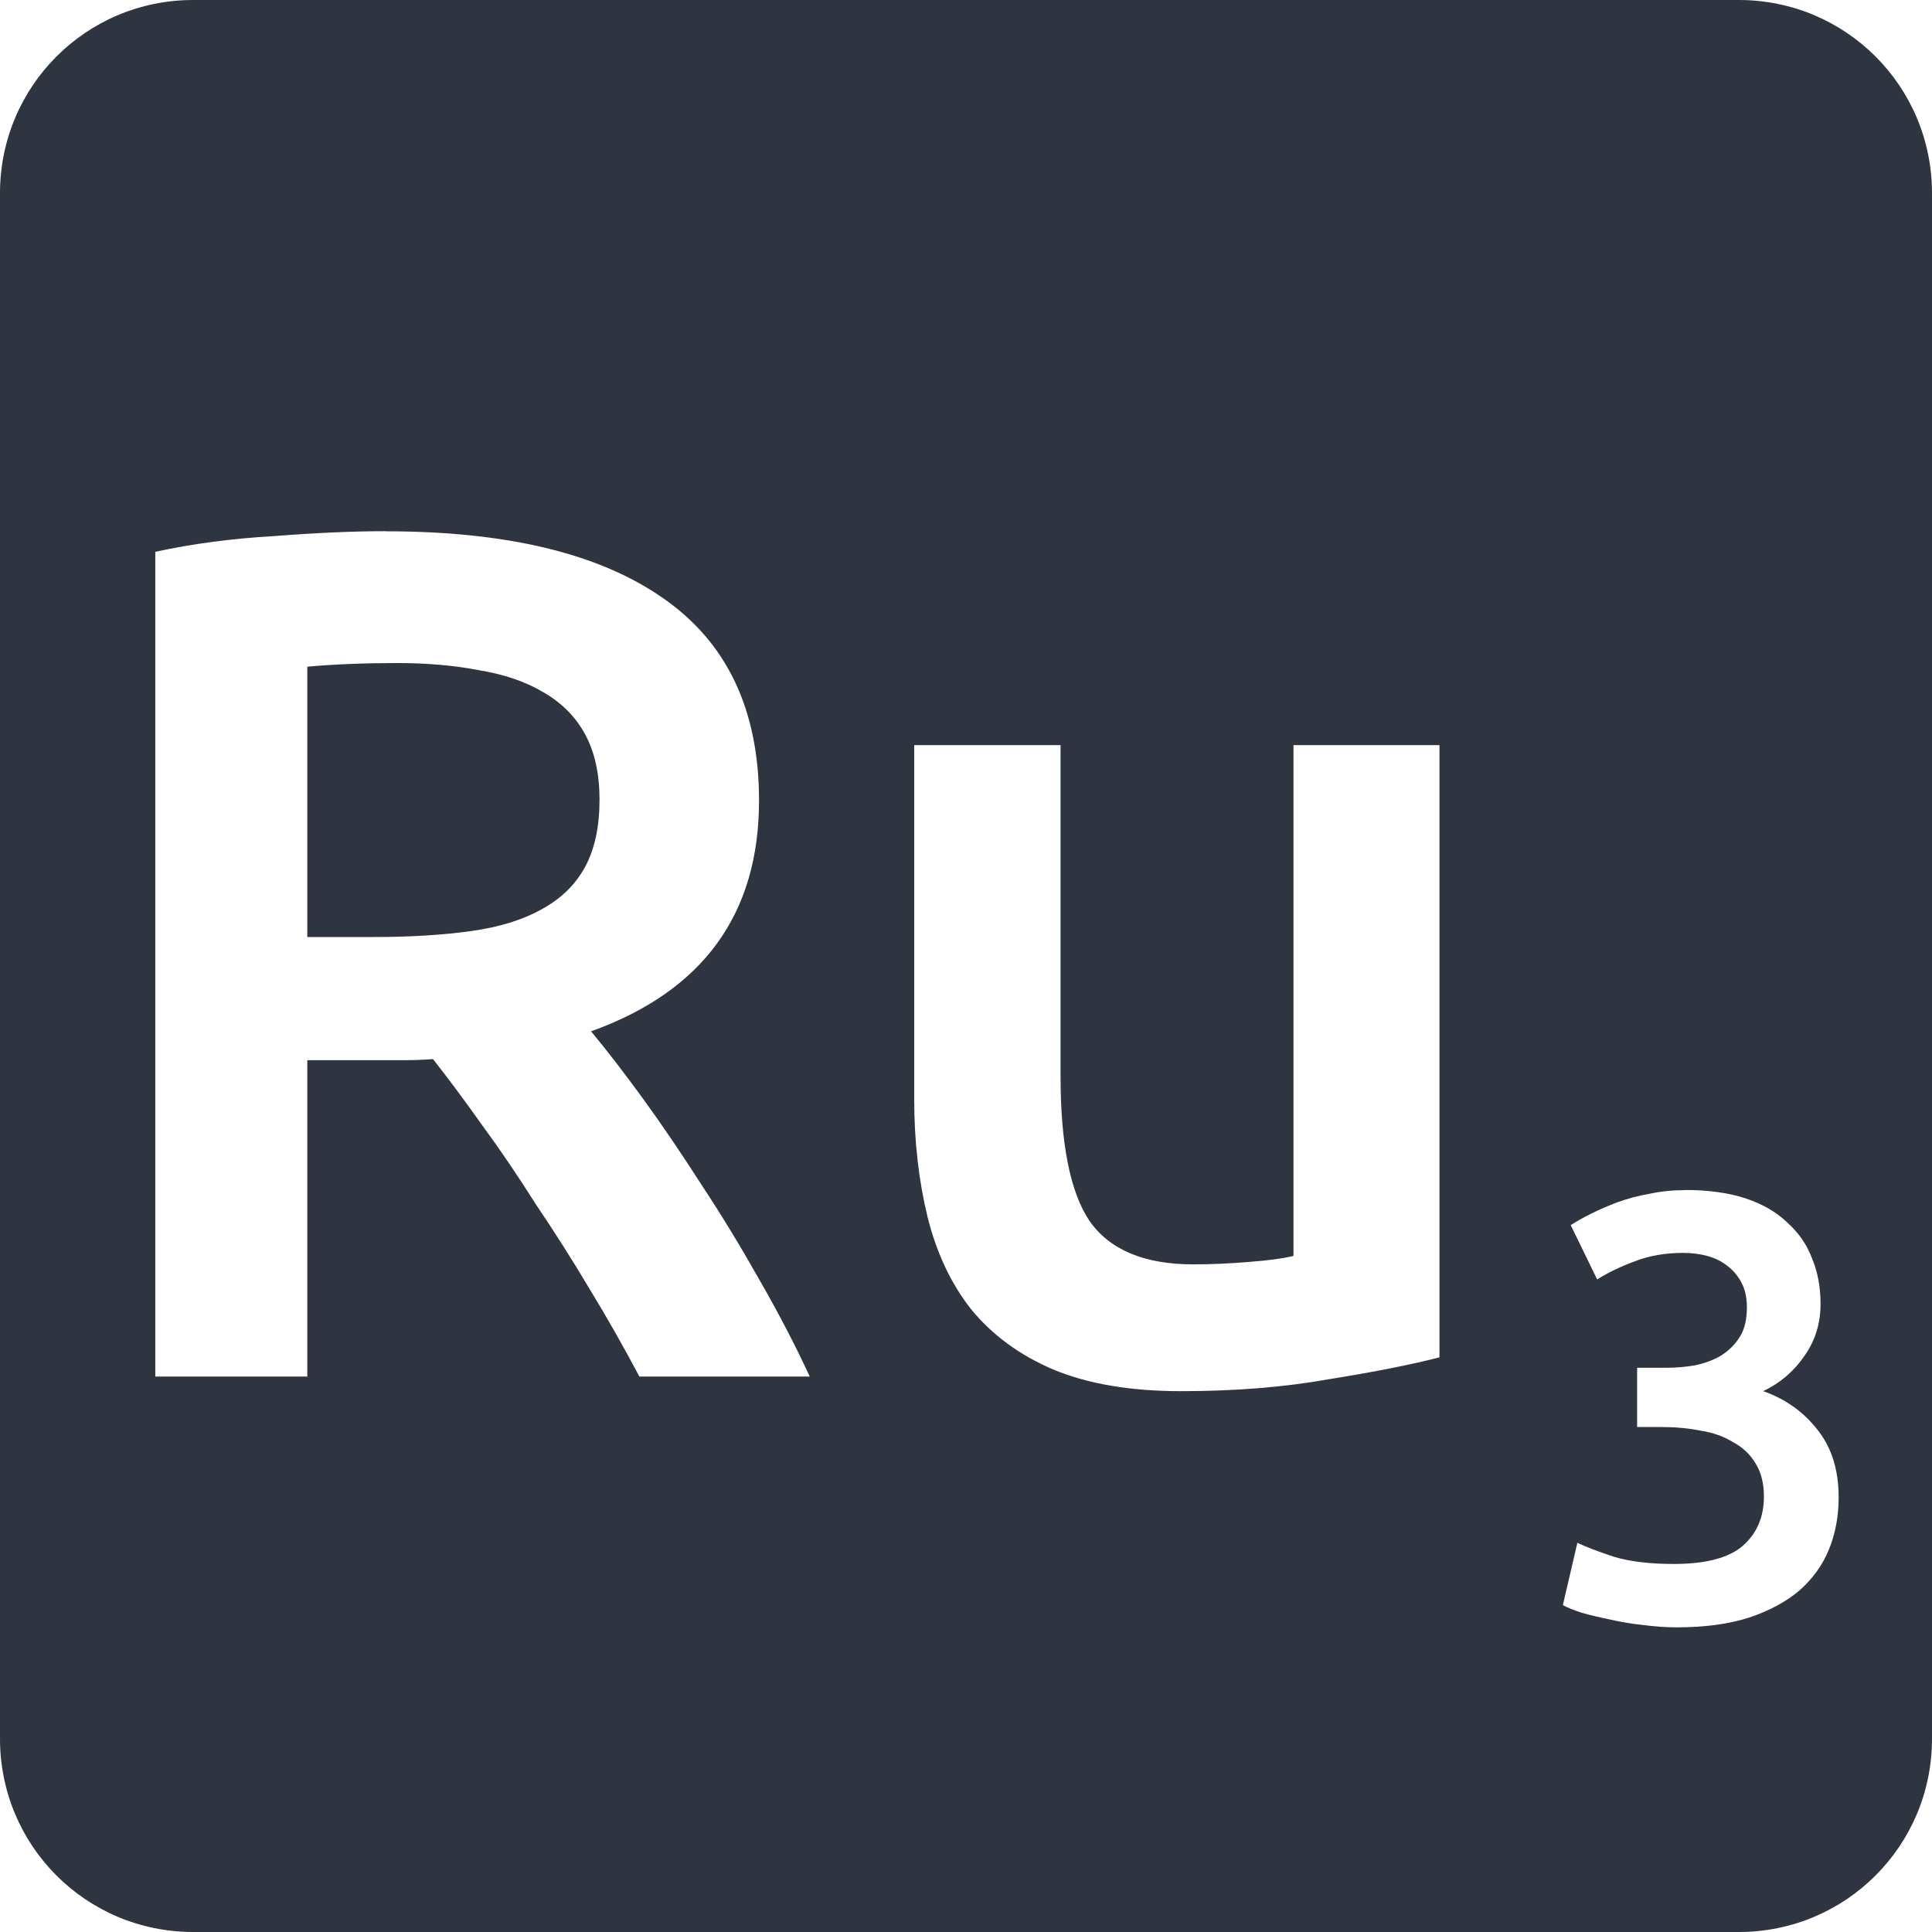 <svg viewBox="0 0 16 16" xmlns="http://www.w3.org/2000/svg">
 <path d="m1.6 0c-0.886 0-1.6 0.714-1.6 1.6v12.8c0 0.886 0.714 1.6 1.6 1.6h12.8c0.886 0 1.6-0.714 1.6-1.6v-12.8c0-0.886-0.714-1.6-1.6-1.6h-12.8zm1.595 4.4c1 0 1.764 0.183 2.291 0.55 0.533 0.367 0.8 0.926 0.8 1.68 0 0.94-0.464 1.578-1.391 1.911 0.127 0.153 0.271 0.339 0.431 0.559s0.322 0.46 0.489 0.72c0.167 0.253 0.326 0.516 0.48 0.789 0.153 0.267 0.291 0.531 0.411 0.791h-1.411c-0.127-0.24-0.263-0.48-0.409-0.72-0.147-0.247-0.297-0.483-0.45-0.709-0.147-0.233-0.294-0.45-0.441-0.65-0.147-0.207-0.283-0.39-0.409-0.55-0.093 7e-3 -0.174 9e-3 -0.241 9e-3h-0.189-0.611v2.62h-1.259v-6.83c0.307-0.067 0.633-0.11 0.98-0.13 0.347-0.027 0.656-0.041 0.93-0.041zm0.091 1.091c-0.267 0-0.514 0.01-0.741 0.03v2.239h0.55c0.307 0 0.578-0.017 0.811-0.05s0.426-0.093 0.58-0.18c0.16-0.087 0.279-0.203 0.359-0.35s0.12-0.333 0.12-0.559c0-0.213-0.04-0.394-0.12-0.541s-0.197-0.263-0.35-0.35c-0.147-0.087-0.323-0.146-0.53-0.18-0.207-0.04-0.433-0.059-0.68-0.059zm4.286 0.68h1.211v2.739c0 0.56 0.079 0.96 0.239 1.2 0.167 0.24 0.454 0.361 0.861 0.361 0.147 0 0.299-7e-3 0.459-0.02 0.167-0.013 0.29-0.03 0.37-0.05v-4.23h1.209v5.07c-0.233 0.06-0.536 0.12-0.909 0.18-0.373 0.067-0.783 0.1-1.23 0.1-0.42 0-0.774-0.06-1.061-0.18-0.28-0.12-0.506-0.287-0.68-0.5-0.167-0.213-0.286-0.468-0.359-0.761-0.073-0.3-0.111-0.626-0.111-0.98v-2.93zm6.386 3.684c0.193 0 0.36 0.024 0.5 0.07 0.14 0.047 0.254 0.113 0.344 0.2 0.093 0.083 0.163 0.183 0.206 0.3 0.047 0.113 0.069 0.238 0.069 0.375 0 0.16-0.044 0.303-0.134 0.43-0.087 0.127-0.201 0.224-0.341 0.291 0.18 0.063 0.329 0.167 0.445 0.314 0.12 0.147 0.18 0.336 0.18 0.566 0 0.153-0.026 0.296-0.08 0.43-0.053 0.13-0.135 0.244-0.245 0.341-0.11 0.093-0.249 0.168-0.419 0.225-0.167 0.053-0.367 0.08-0.6 0.08-0.09 0-0.185-7e-3 -0.281-0.02-0.093-0.01-0.182-0.025-0.269-0.045-0.083-0.017-0.161-0.035-0.231-0.055-0.07-0.023-0.123-0.044-0.159-0.064l0.12-0.516c0.07 0.033 0.171 0.072 0.305 0.116 0.133 0.04 0.299 0.059 0.495 0.059 0.263 0 0.454-0.05 0.57-0.15 0.117-0.103 0.175-0.239 0.175-0.409 0-0.11-0.024-0.202-0.07-0.275-0.043-0.073-0.106-0.132-0.186-0.175-0.077-0.047-0.165-0.079-0.269-0.095-0.1-0.02-0.207-0.03-0.32-0.03h-0.205v-0.491h0.25c0.077 0 0.153-7e-3 0.23-0.02 0.08-0.017 0.151-0.043 0.214-0.08 0.063-0.04 0.116-0.091 0.156-0.155 0.04-0.063 0.059-0.145 0.059-0.245 0-0.08-0.015-0.148-0.045-0.205s-0.07-0.104-0.12-0.141c-0.047-0.037-0.101-0.063-0.164-0.08s-0.13-0.025-0.2-0.025c-0.15 0-0.283 0.024-0.4 0.07-0.117 0.043-0.221 0.093-0.311 0.15l-0.219-0.45c0.047-0.03 0.102-0.062 0.169-0.095s0.14-0.065 0.22-0.095c0.083-0.03 0.172-0.054 0.266-0.07 0.093-0.02 0.192-0.03 0.295-0.03z" fill="#2e3440"/>
</svg>
